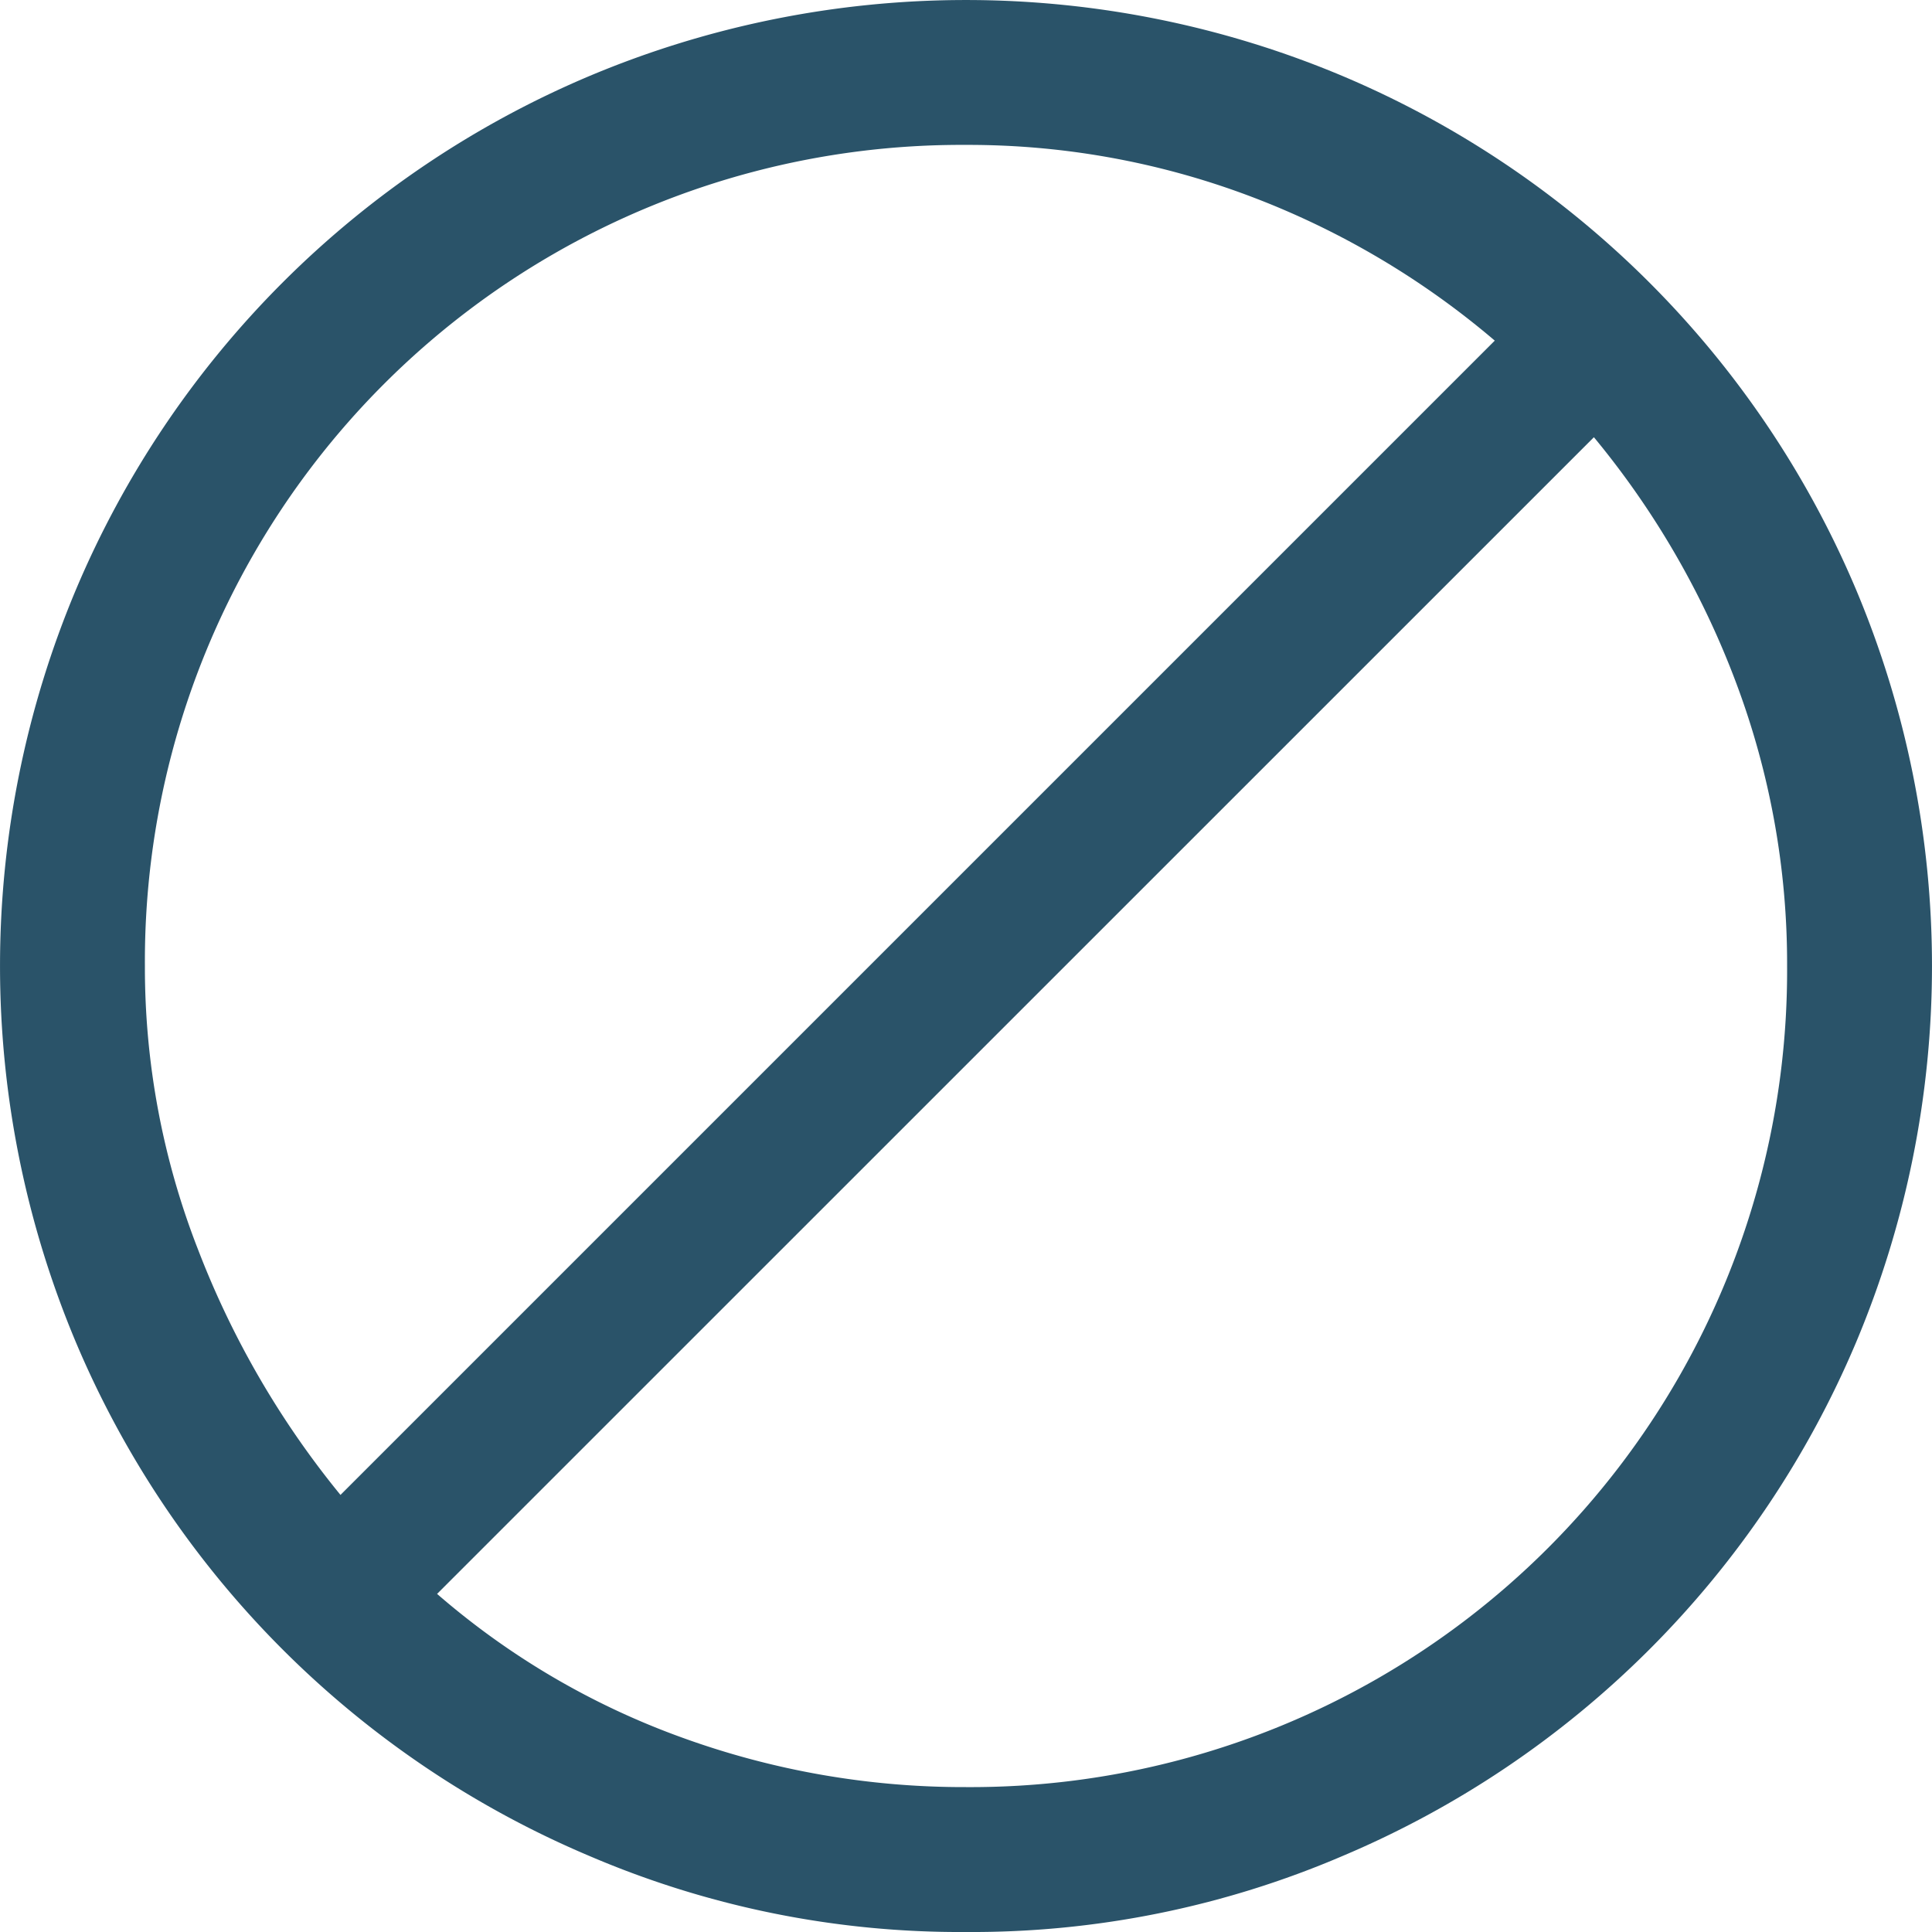 <svg xmlns="http://www.w3.org/2000/svg" width="13" height="13" viewBox="0 0 13 13">
  <path id="block_FILL0_wght400_GRAD0_opsz48" d="M10.5,17a6.329,6.329,0,0,1-2.535-.512,6.49,6.49,0,0,1-3.453-3.453,6.533,6.533,0,0,1,0-5.07A6.49,6.49,0,0,1,7.965,4.512a6.533,6.533,0,0,1,5.07,0,6.49,6.49,0,0,1,3.453,3.453,6.533,6.533,0,0,1,0,5.07,6.49,6.49,0,0,1-3.453,3.453A6.329,6.329,0,0,1,10.5,17Zm0-.975A5.493,5.493,0,0,0,16.025,10.5a5.37,5.37,0,0,0-.341-1.9,5.76,5.76,0,0,0-.959-1.658L6.941,14.725a5.209,5.209,0,0,0,1.649.967A5.555,5.555,0,0,0,10.5,16.025ZM6.291,14.059l7.767-7.767A5.569,5.569,0,0,0,12.4,5.316a5.37,5.37,0,0,0-1.9-.341A5.493,5.493,0,0,0,4.975,10.5a5.217,5.217,0,0,0,.358,1.909A6.011,6.011,0,0,0,6.291,14.059Z" transform="translate(-4 -4)" fill="#2a5369"/>
</svg>
